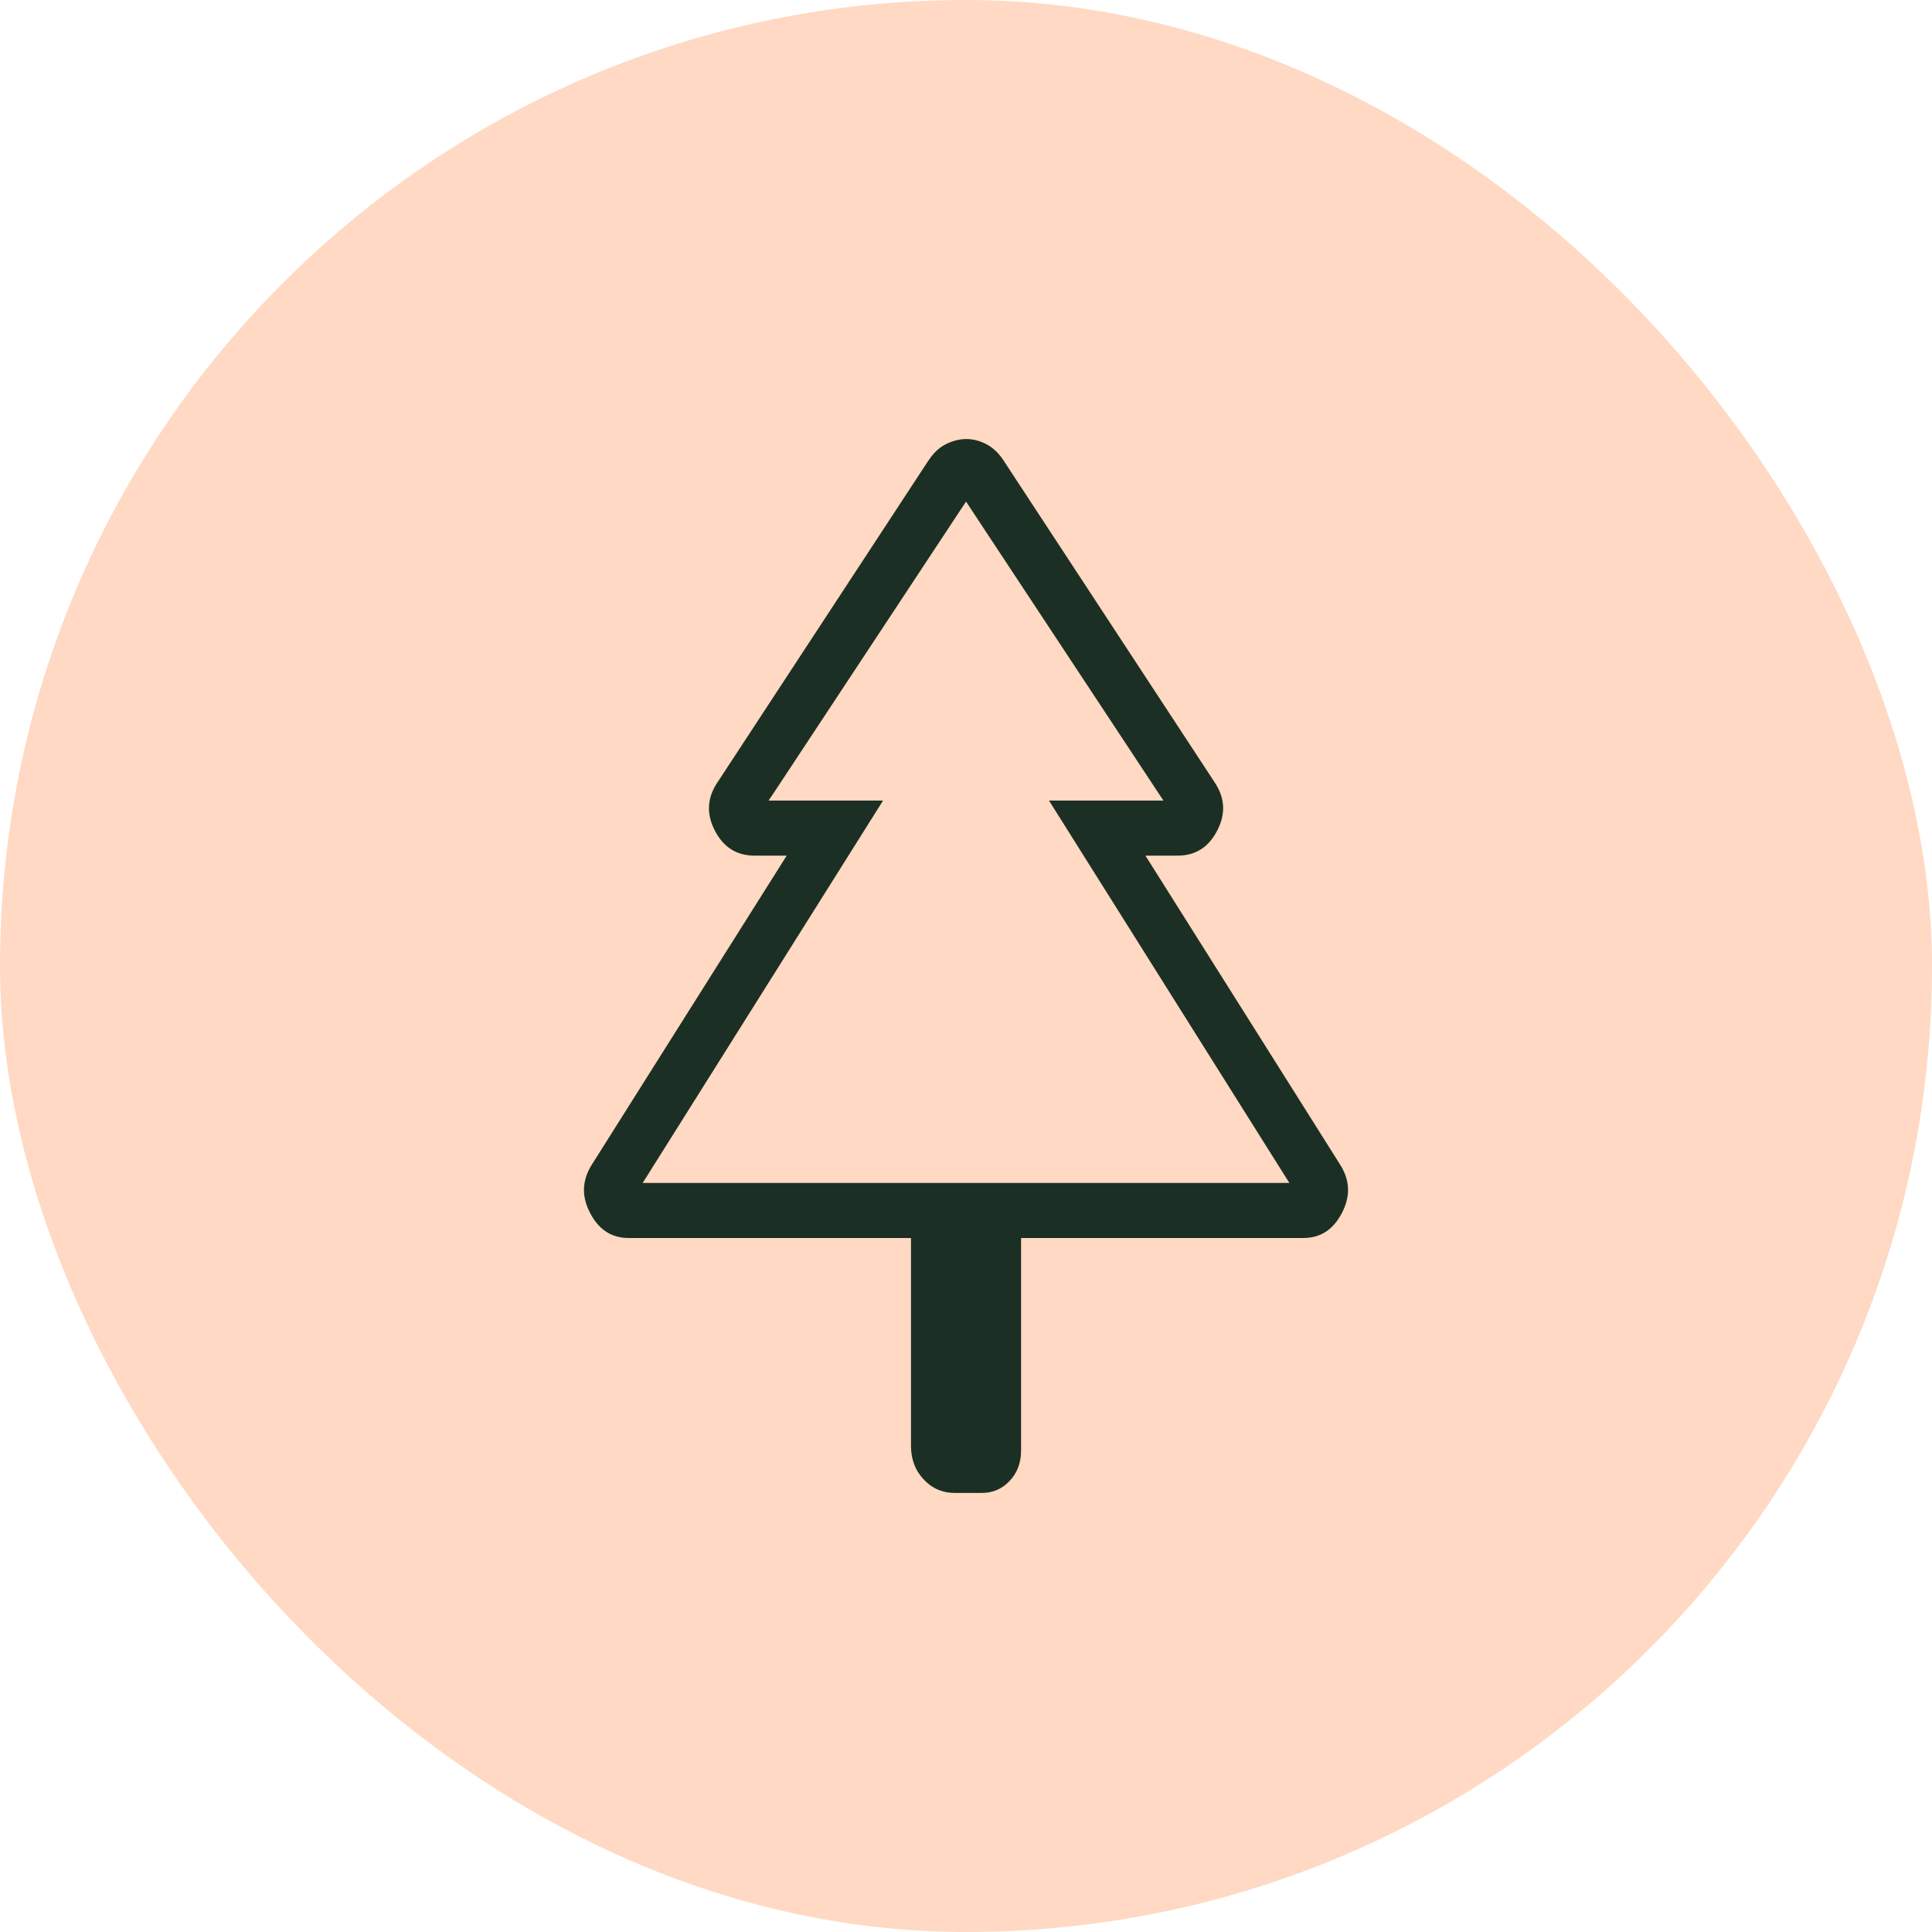 <svg width="40" height="40" viewBox="0 0 40 40" fill="none" xmlns="http://www.w3.org/2000/svg">
<rect width="40" height="40" rx="20" fill="#FFD9C3"/>
<path d="M20.007 9.045C20.15 9.045 20.291 9.08 20.432 9.151C20.569 9.221 20.692 9.33 20.798 9.482V9.483L25.176 16.158C25.293 16.33 25.356 16.503 25.367 16.678C25.378 16.852 25.337 17.031 25.242 17.215C25.147 17.399 25.028 17.534 24.886 17.624C24.743 17.714 24.574 17.76 24.377 17.76H23.796L23.84 17.829L27.78 24.082C27.998 24.423 28.012 24.772 27.822 25.135C27.727 25.318 27.608 25.454 27.469 25.543C27.329 25.632 27.166 25.677 26.977 25.677H21.185V30.037C21.184 30.299 21.101 30.517 20.936 30.692C20.77 30.868 20.566 30.955 20.321 30.955H19.775C19.503 30.955 19.277 30.858 19.093 30.663C18.909 30.468 18.816 30.226 18.816 29.934V25.677H13.023C12.834 25.677 12.671 25.632 12.531 25.543C12.392 25.454 12.273 25.318 12.178 25.135C11.988 24.772 12.002 24.423 12.22 24.081L16.163 17.829L16.206 17.76H15.624C15.427 17.76 15.259 17.714 15.116 17.624C14.973 17.534 14.854 17.399 14.759 17.215C14.664 17.031 14.624 16.852 14.635 16.678C14.646 16.503 14.708 16.33 14.826 16.158H14.827L19.202 9.483L19.203 9.484C19.307 9.332 19.43 9.221 19.573 9.151C19.719 9.08 19.863 9.045 20.007 9.045ZM19.963 10.523L16.044 16.461L15.997 16.53H18.364L13.43 24.379L13.387 24.447H26.614L26.571 24.379L21.637 16.53H24.004L23.958 16.461L20.038 10.523L20.001 10.466L19.963 10.523Z" fill="#1C2F24" stroke="#FFD9C2" stroke-width="0.09"/>
</svg>
